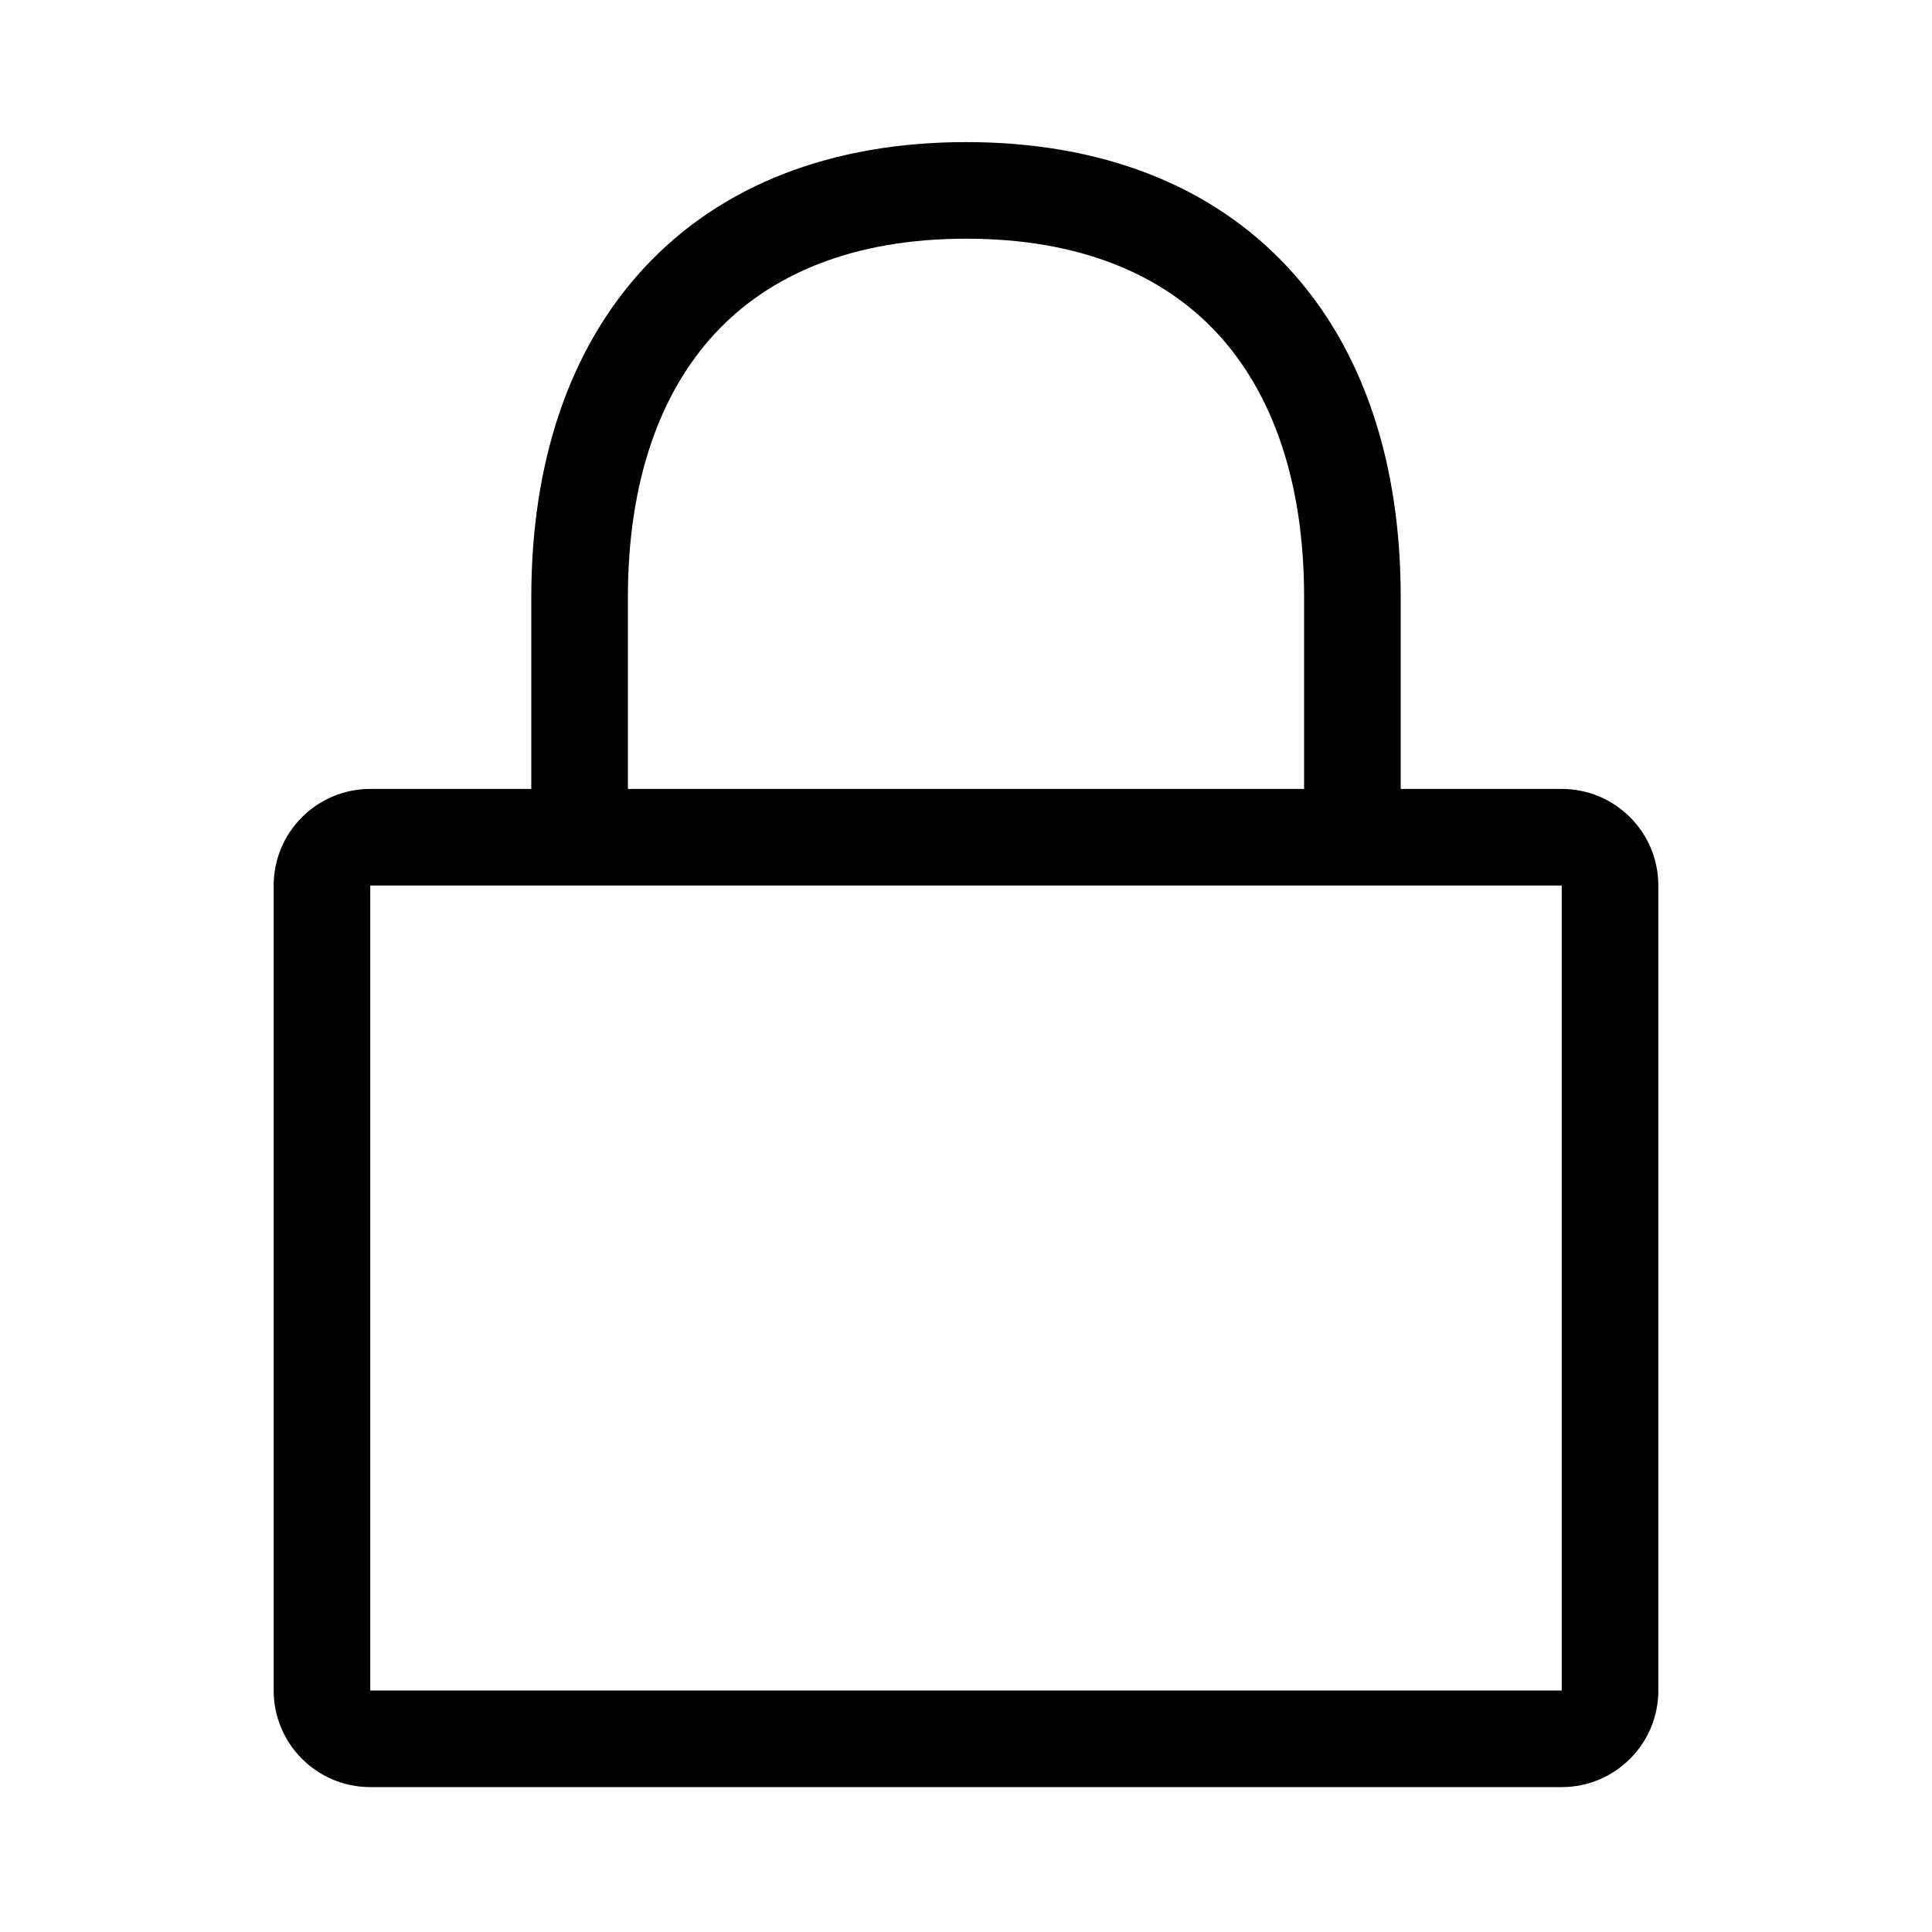 <svg width="20" height="20" viewBox="0 0 20 20" fill="none" xmlns="http://www.w3.org/2000/svg">
<path fill-rule="evenodd" clip-rule="evenodd" d="M6.5 6.181C6.5 4.984 6.832 4.066 7.402 3.451C7.968 2.842 8.825 2.471 10.002 2.471C11.18 2.471 12.035 2.841 12.6 3.449C13.169 4.063 13.5 4.98 13.5 6.178V8.167H6.5V6.181ZM5.5 8.167V6.181C5.5 4.805 5.883 3.618 6.67 2.771C7.461 1.918 8.606 1.471 10.002 1.471C11.398 1.471 12.542 1.917 13.333 2.769C14.119 3.615 14.5 4.802 14.5 6.178V8.167H16.167C16.719 8.167 17.167 8.614 17.167 9.167V17.5C17.167 18.052 16.719 18.5 16.167 18.5H3.833C3.281 18.5 2.833 18.052 2.833 17.5V9.167C2.833 8.614 3.281 8.167 3.833 8.167H5.5ZM3.833 9.167L16.167 9.167L16.167 17.5H3.833V9.167Z" fill="black"/>
</svg>
